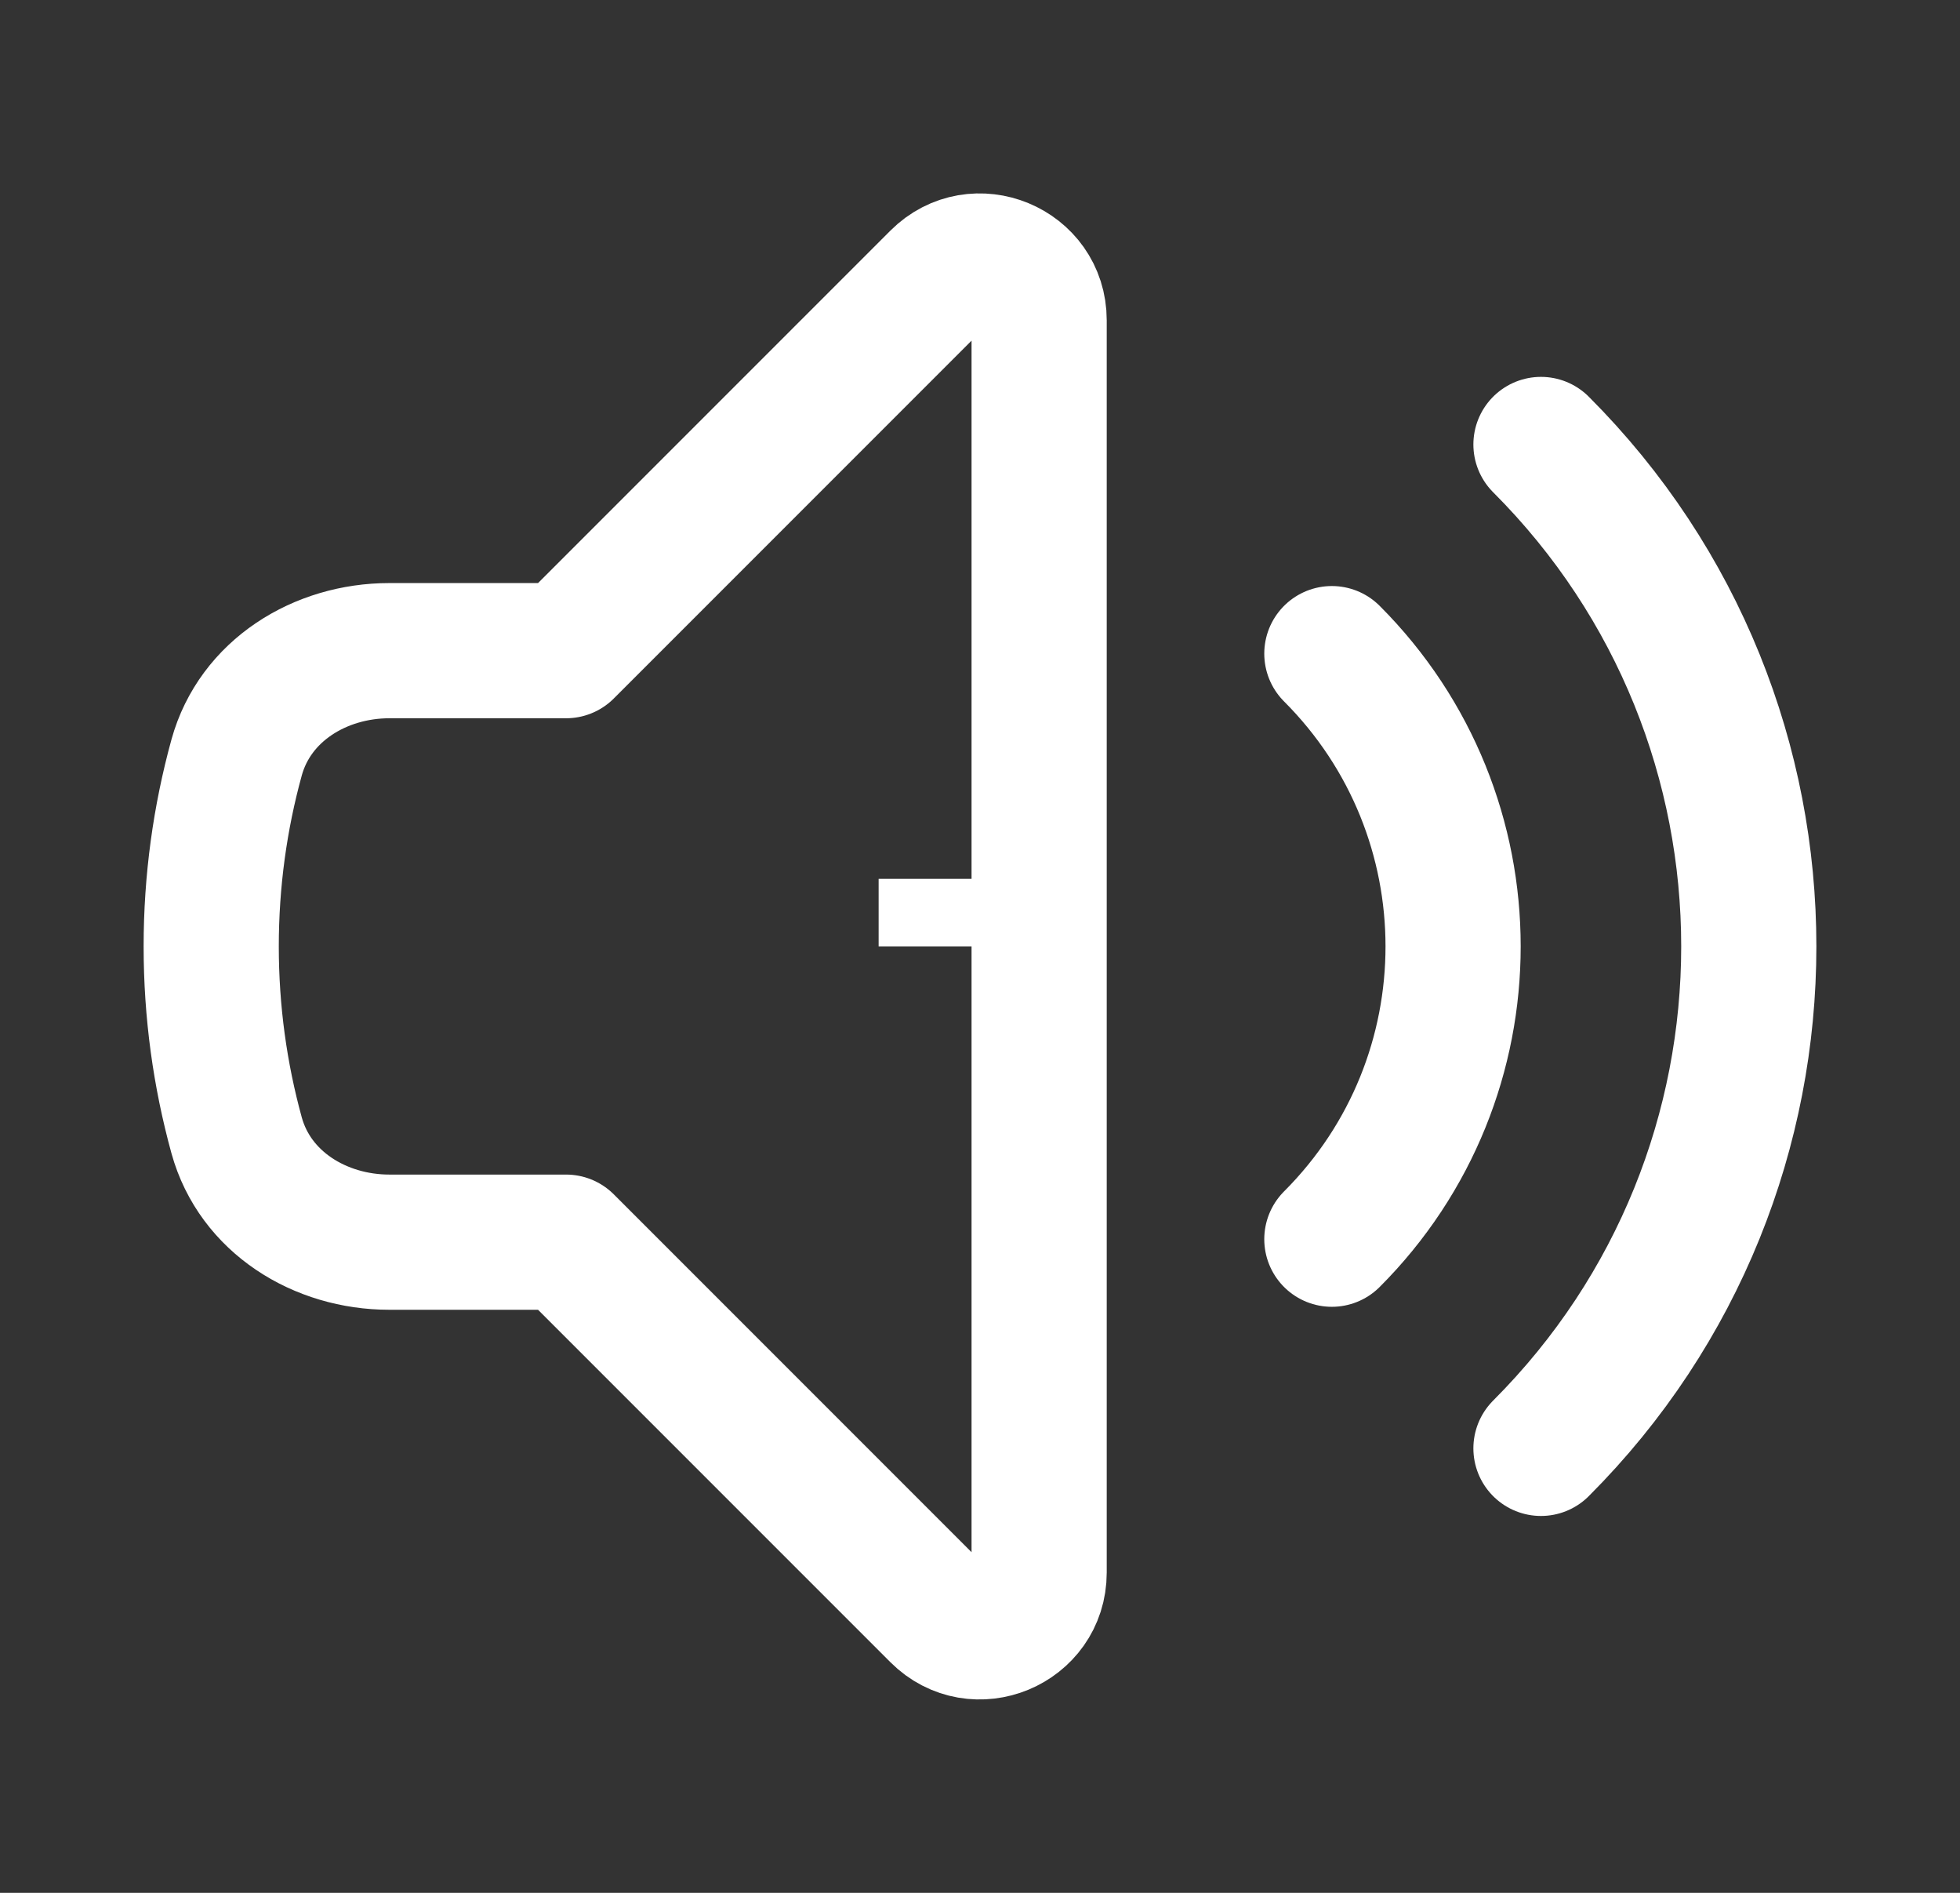 <svg width="29" height="28" viewBox="0 0 29 28" fill="none" xmlns="http://www.w3.org/2000/svg">
<rect x="0" y="0" width="29" height="28" fill="#333333" stroke="none"/>
<path d="M22.8 6.575C26.9 10.676 26.9 17.324 22.8 21.425M19.706 9.669C22.098 12.061 22.098 15.939 19.706 18.331M8.375 9.625L13.881 4.119C14.432 3.568 15.375 3.958 15.375 4.737V23.263C15.375 24.042 14.432 24.433 13.881 23.881L8.375 18.375H5.761C4.735 18.375 3.774 17.784 3.501 16.795C3.256 15.905 3.125 14.968 3.125 14C3.125 13.032 3.256 12.095 3.501 11.205C3.774 10.216 4.735 9.625 5.761 9.625H8.375Z" stroke="white" stroke-width="2" stroke-linecap="round" stroke-linejoin="round"/>
<line x1="13" y1="13.5" x2="15" y2="13.5" stroke="white"/>
</svg>
